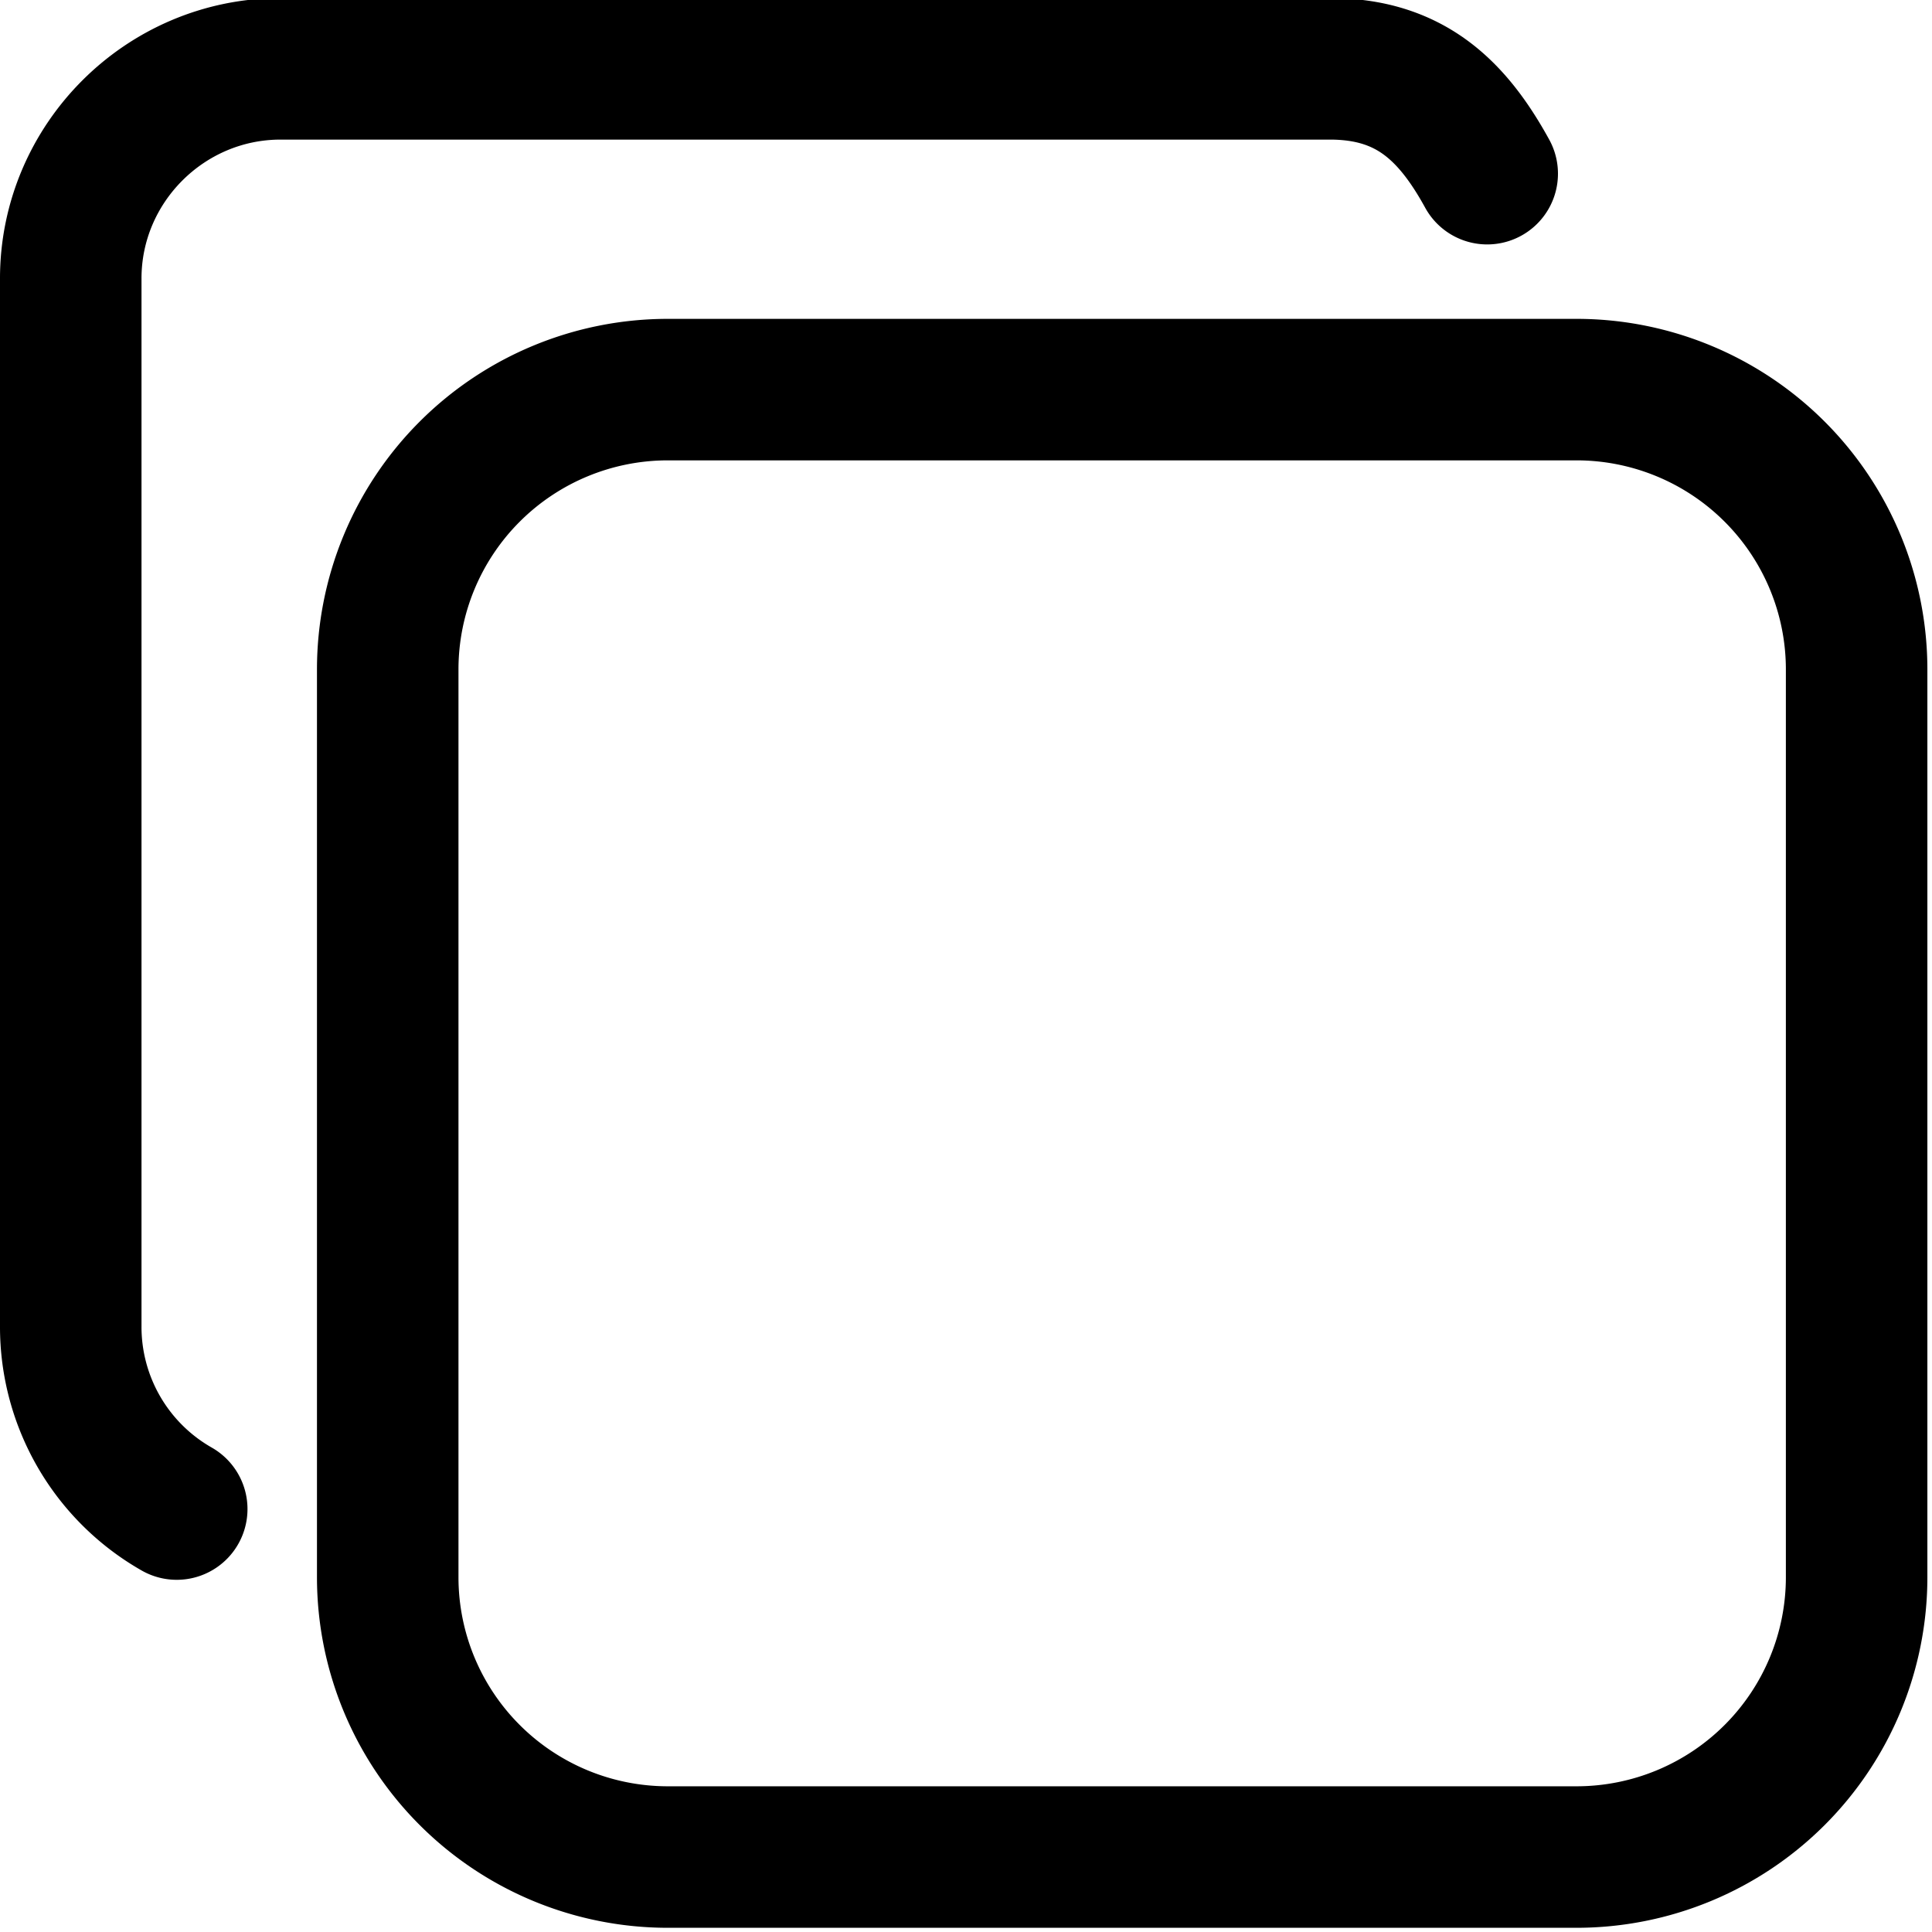 <svg xmlns="http://www.w3.org/2000/svg" viewBox="0 0 1024 1024">
    <g fill="none" stroke="currentColor" stroke-linecap="round" stroke-linejoin="round" stroke-width="2">
        <path d="m205.5,354.83a148.48,148.33 0 0 1 148.48,-148.33l481.59,0a148.48,148.33 0 0 1 148.48,148.33l0,481.11a148.48,148.33 0 0 1 -148.48,148.33l-481.59,0a148.48,148.33 0 0 1 -148.48,-148.33l0,-481.11z" id="svg_2" stroke-width="75"/>
        <path d="m93.67,799.83a111.22,111.11 0 0 1 -56.17,-96.67l0,-555.56c0,-61.11 50.05,-111.11 111.22,-111.11l556.11,0c41.71,0 64.51,21.11 83.42,55.56" id="svg_3" stroke-width="75"/>
    </g>
</svg>